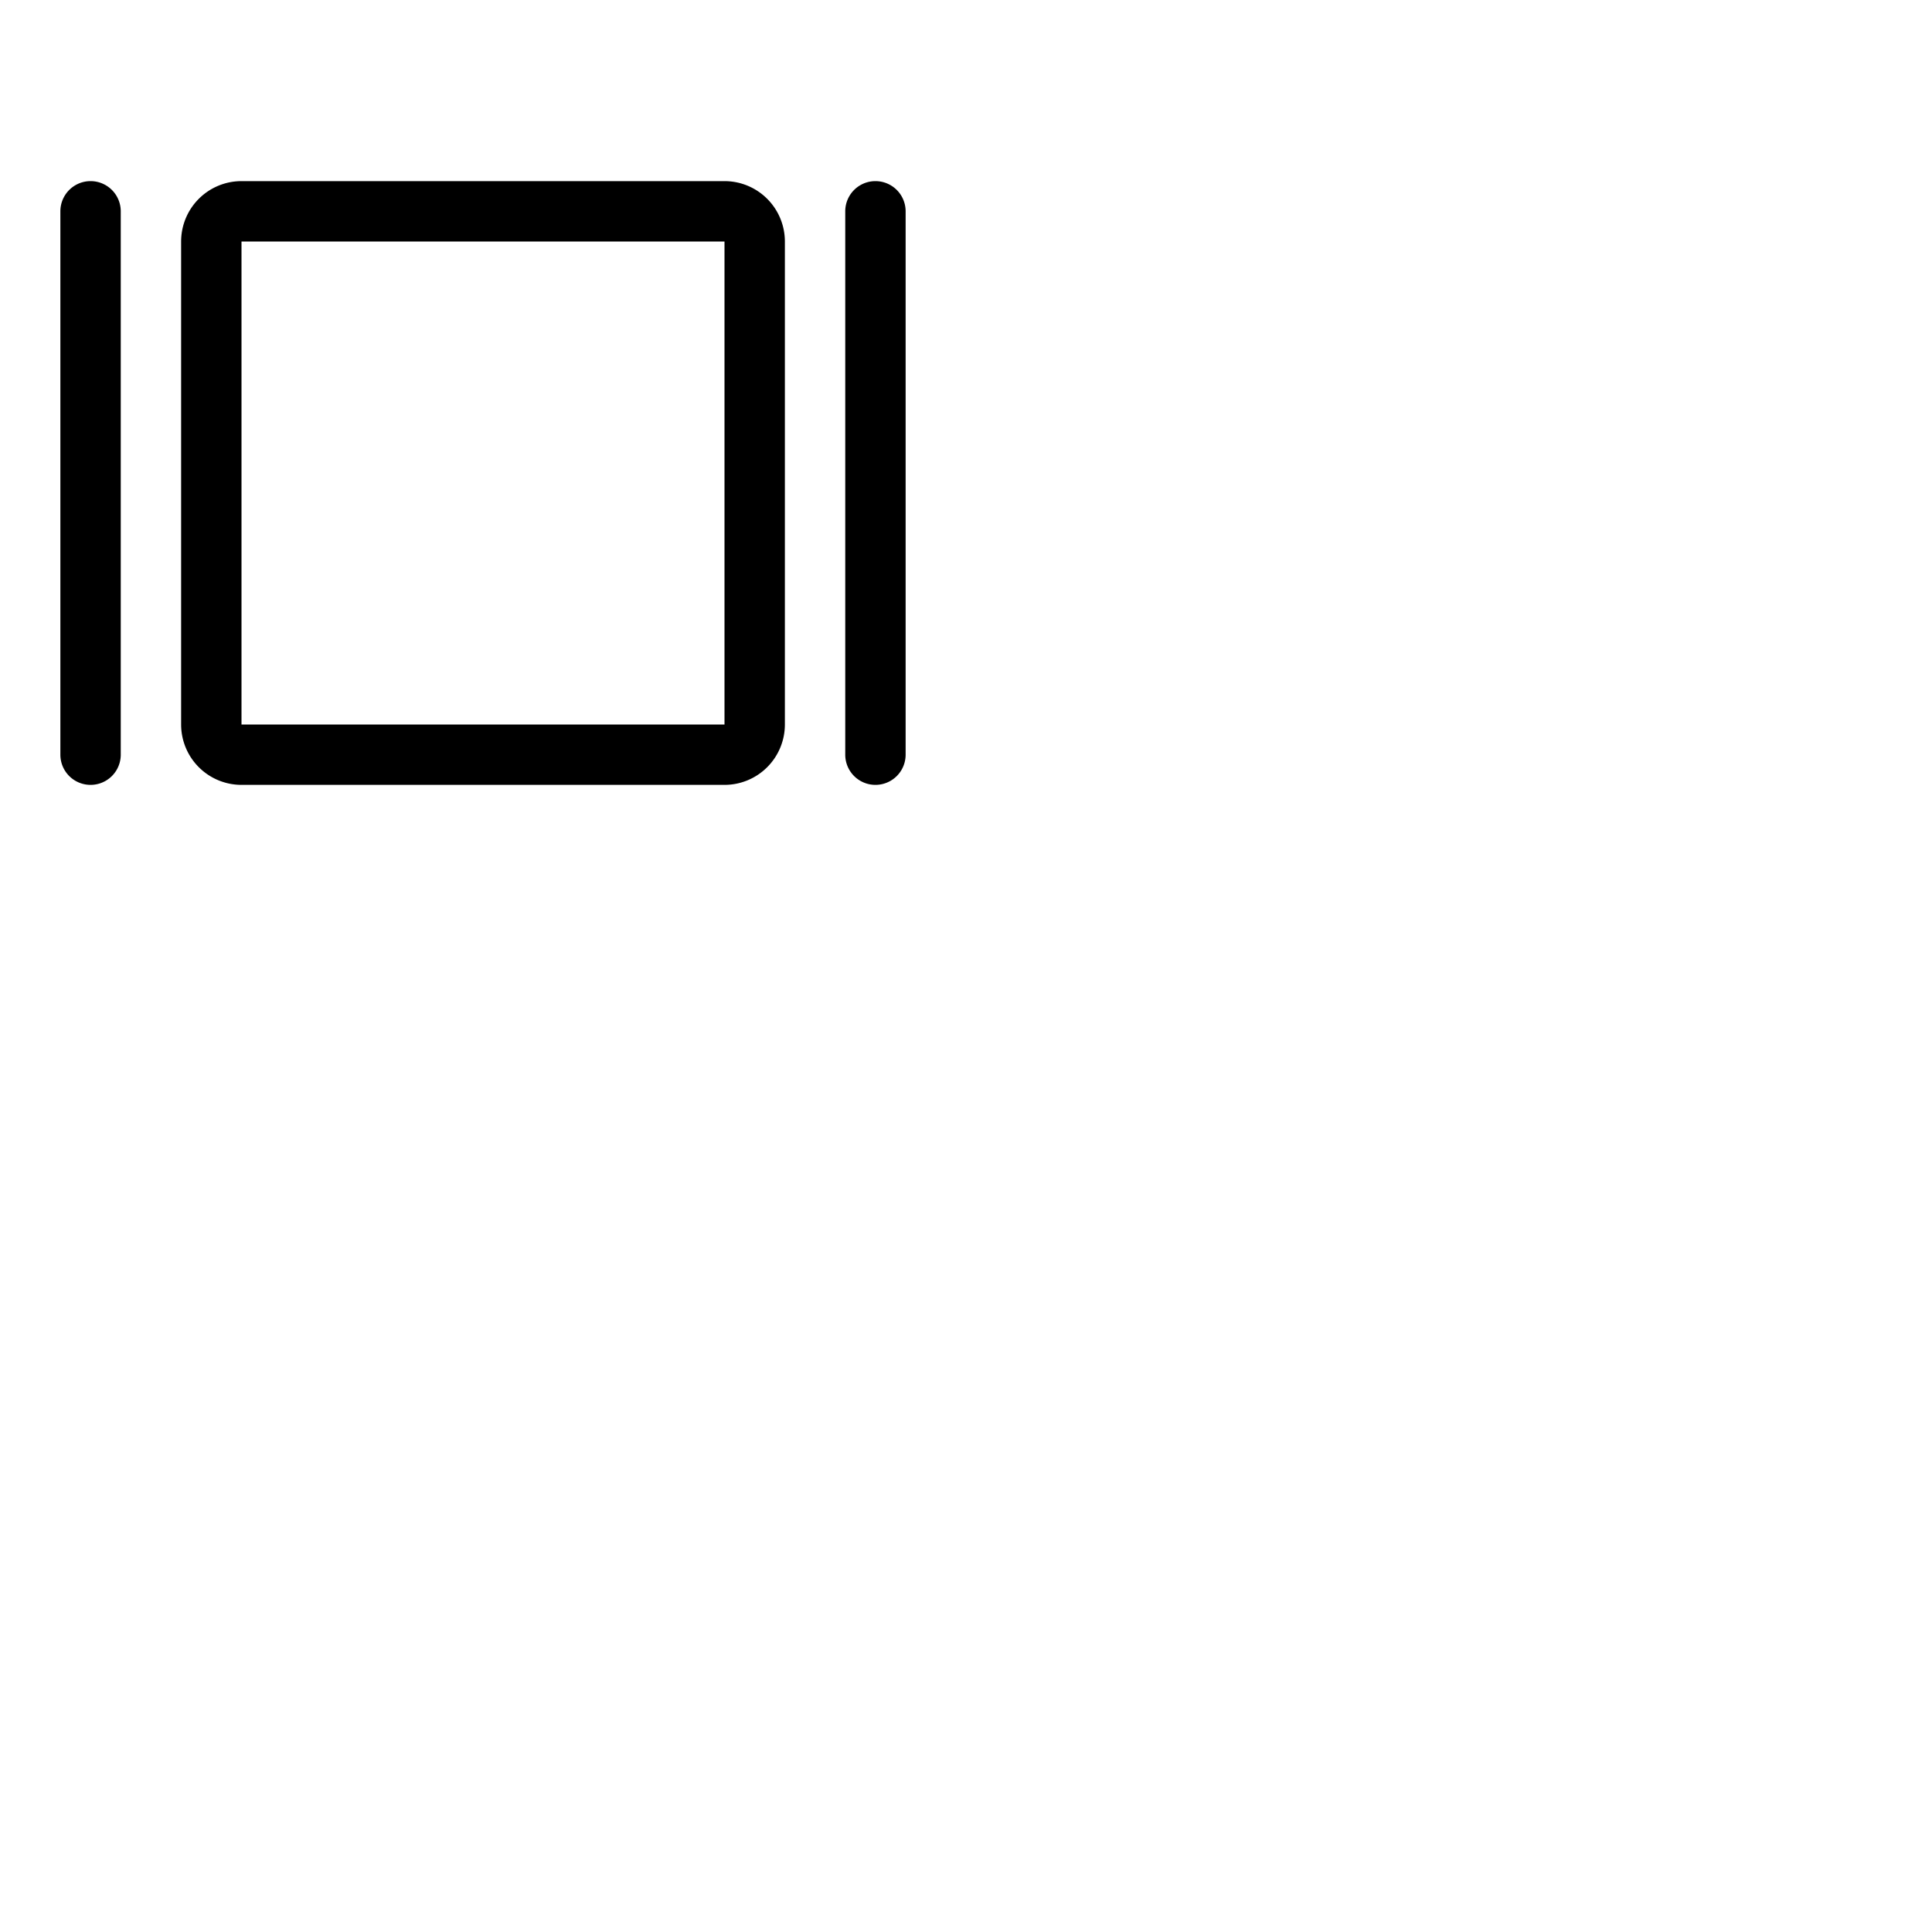 <svg xmlns="http://www.w3.org/2000/svg" version="1.1" viewBox="0 0 512 512" fill="currentColor"><path fill="currentColor" d="M192 48H64a16 16 0 0 0-16 16v128a16 16 0 0 0 16 16h128a16 16 0 0 0 16-16V64a16 16 0 0 0-16-16m0 144H64V64h128zm48-136v144a8 8 0 0 1-16 0V56a8 8 0 0 1 16 0M32 56v144a8 8 0 0 1-16 0V56a8 8 0 0 1 16 0"/></svg>